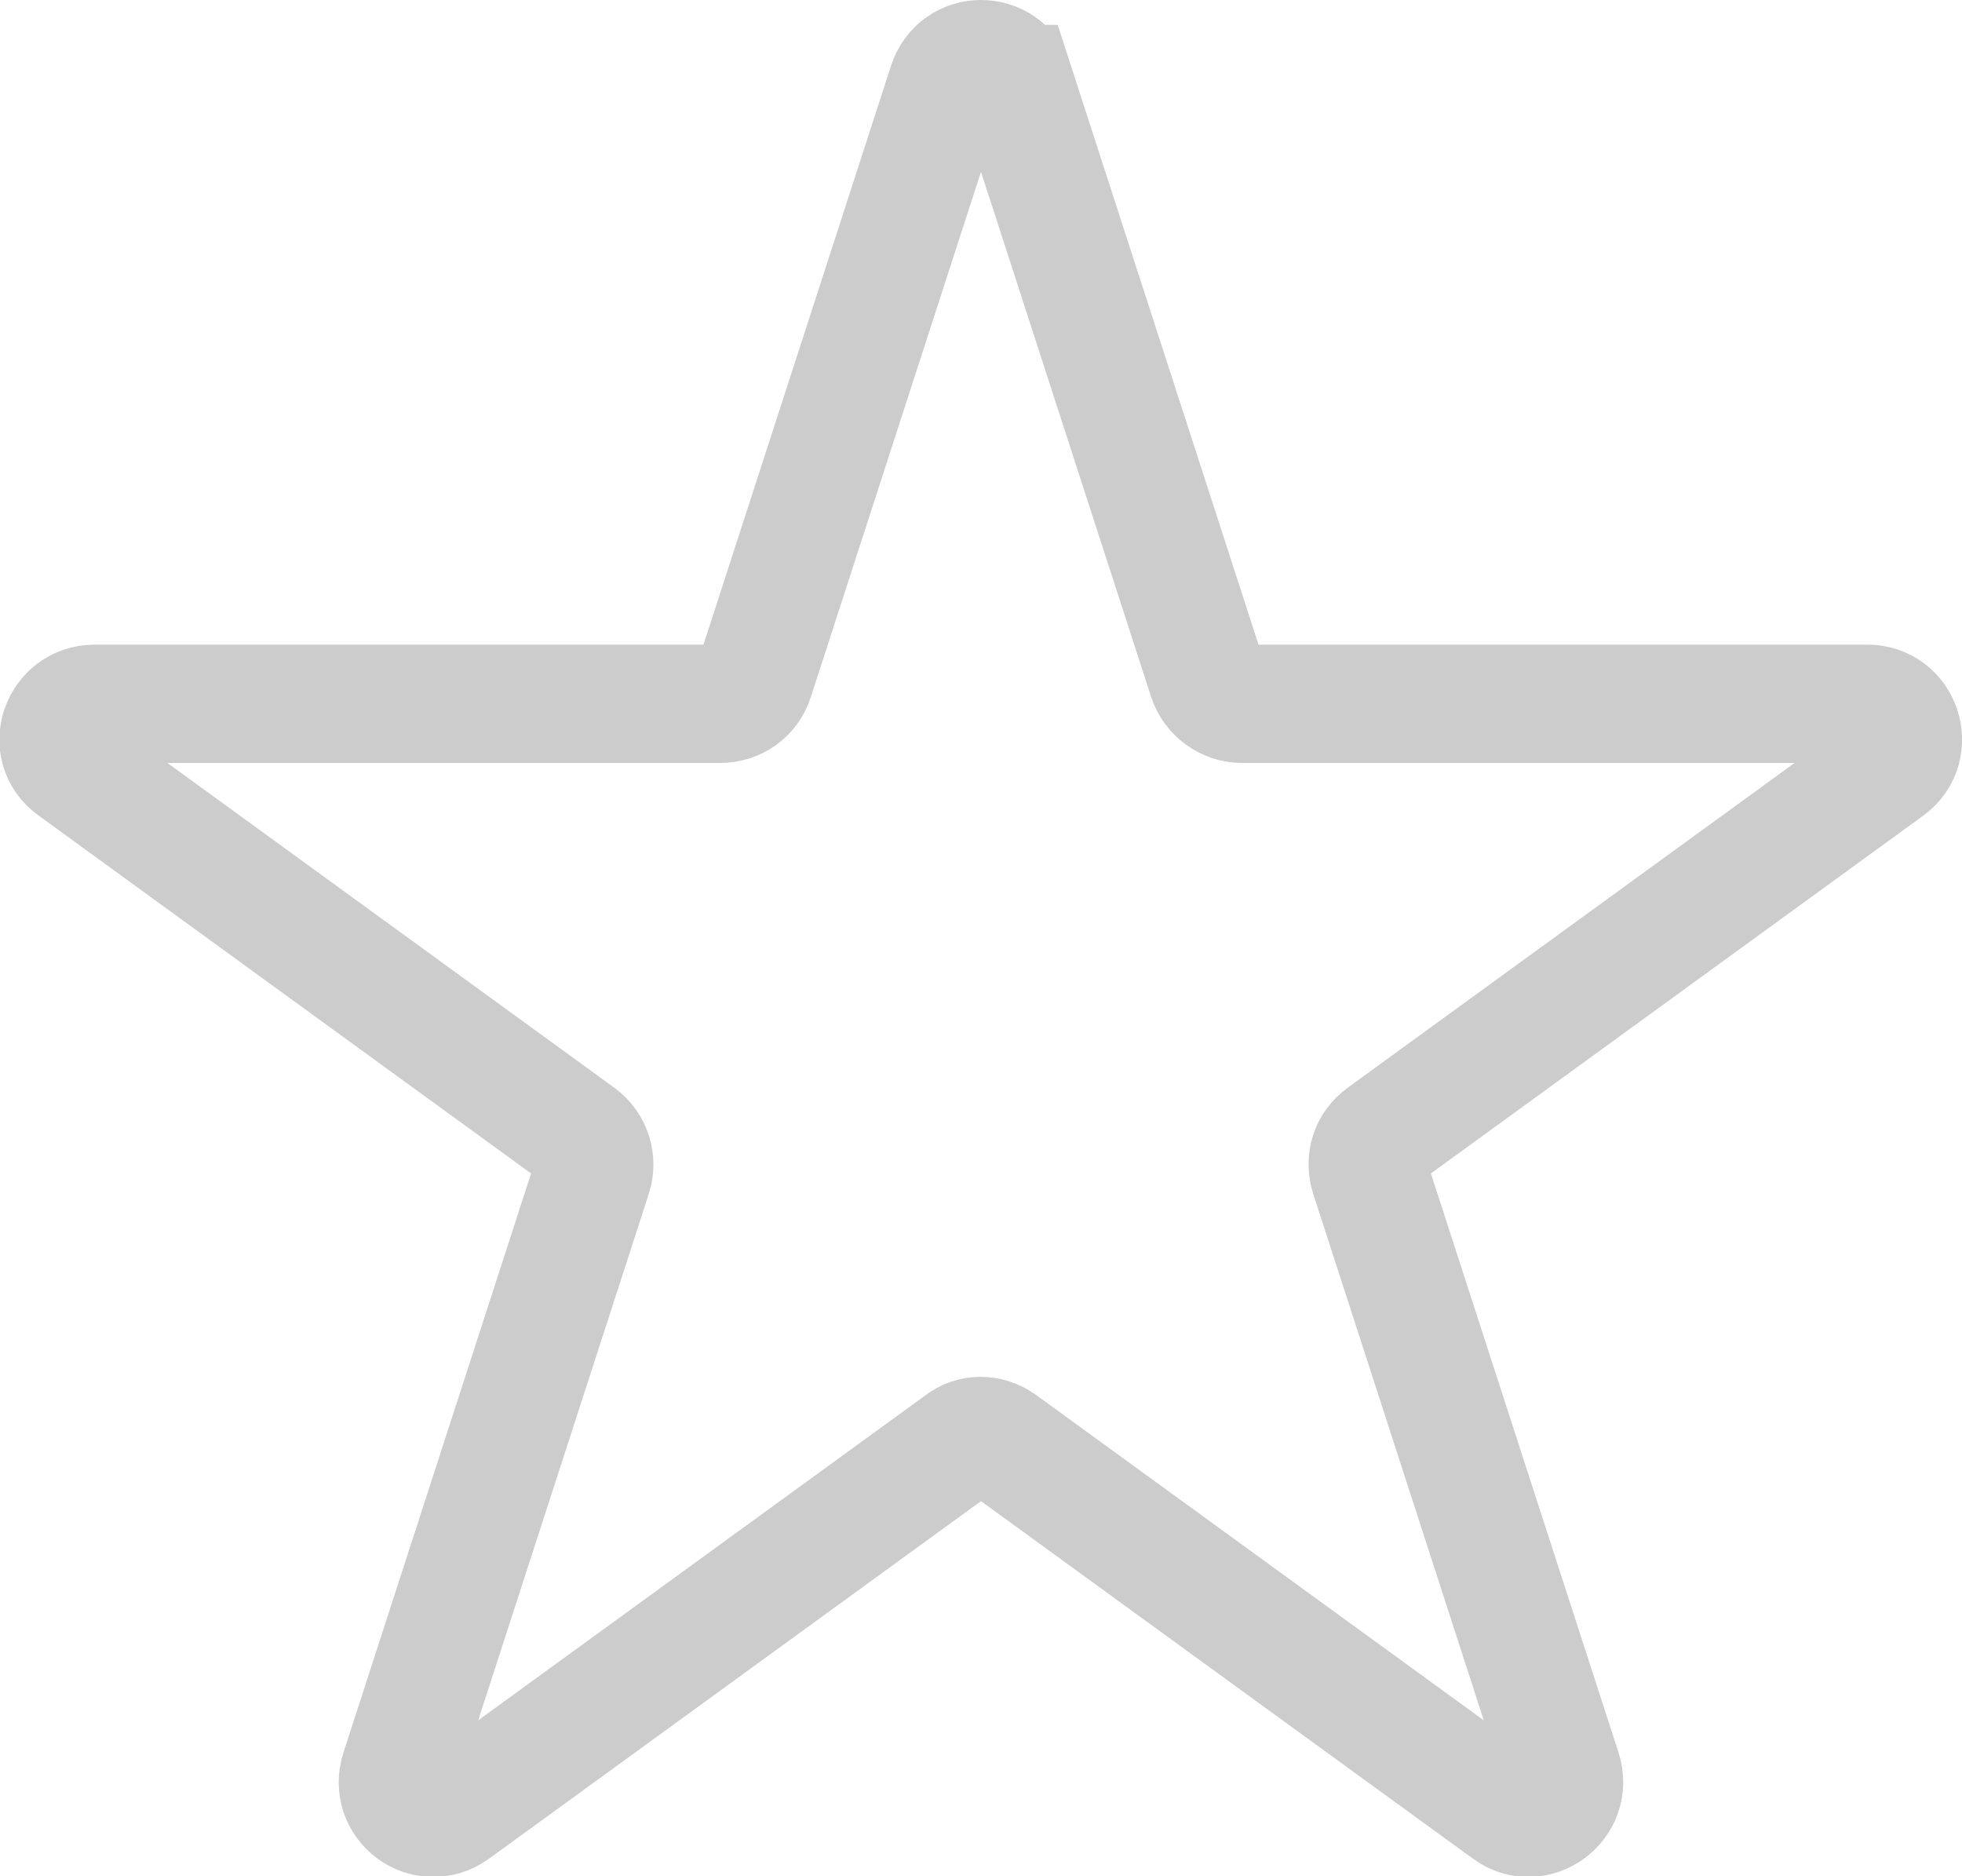 <?xml version="1.0" encoding="UTF-8"?>
<svg id="Layer_2" data-name="Layer 2" xmlns="http://www.w3.org/2000/svg" viewBox="0 0 16.59 15.86">
  <defs>
    <style>
      .cls-1 {
        fill: none;
        stroke: #ccc;
        stroke-miterlimit: 10;
      }
    </style>
  </defs>
  <g id="Layer_1-2" data-name="Layer 1">
    <path class="cls-1" d="M8.58,.71l1.63,5.03c.04,.12,.16,.21,.29,.21h5.29c.29,0,.41,.37,.18,.54l-4.28,3.11c-.11,.08-.15,.21-.11,.34l1.63,5.03c.09,.28-.23,.51-.46,.34l-4.28-3.11c-.11-.08-.25-.08-.35,0l-4.28,3.11c-.24,.17-.55-.06-.46-.34l1.63-5.03c.04-.12,0-.26-.11-.34L.62,6.49c-.24-.17-.11-.54,.18-.54H6.09c.13,0,.25-.08,.29-.21L8.01,.71c.09-.28,.48-.28,.57,0Z"/>
  </g>
</svg>